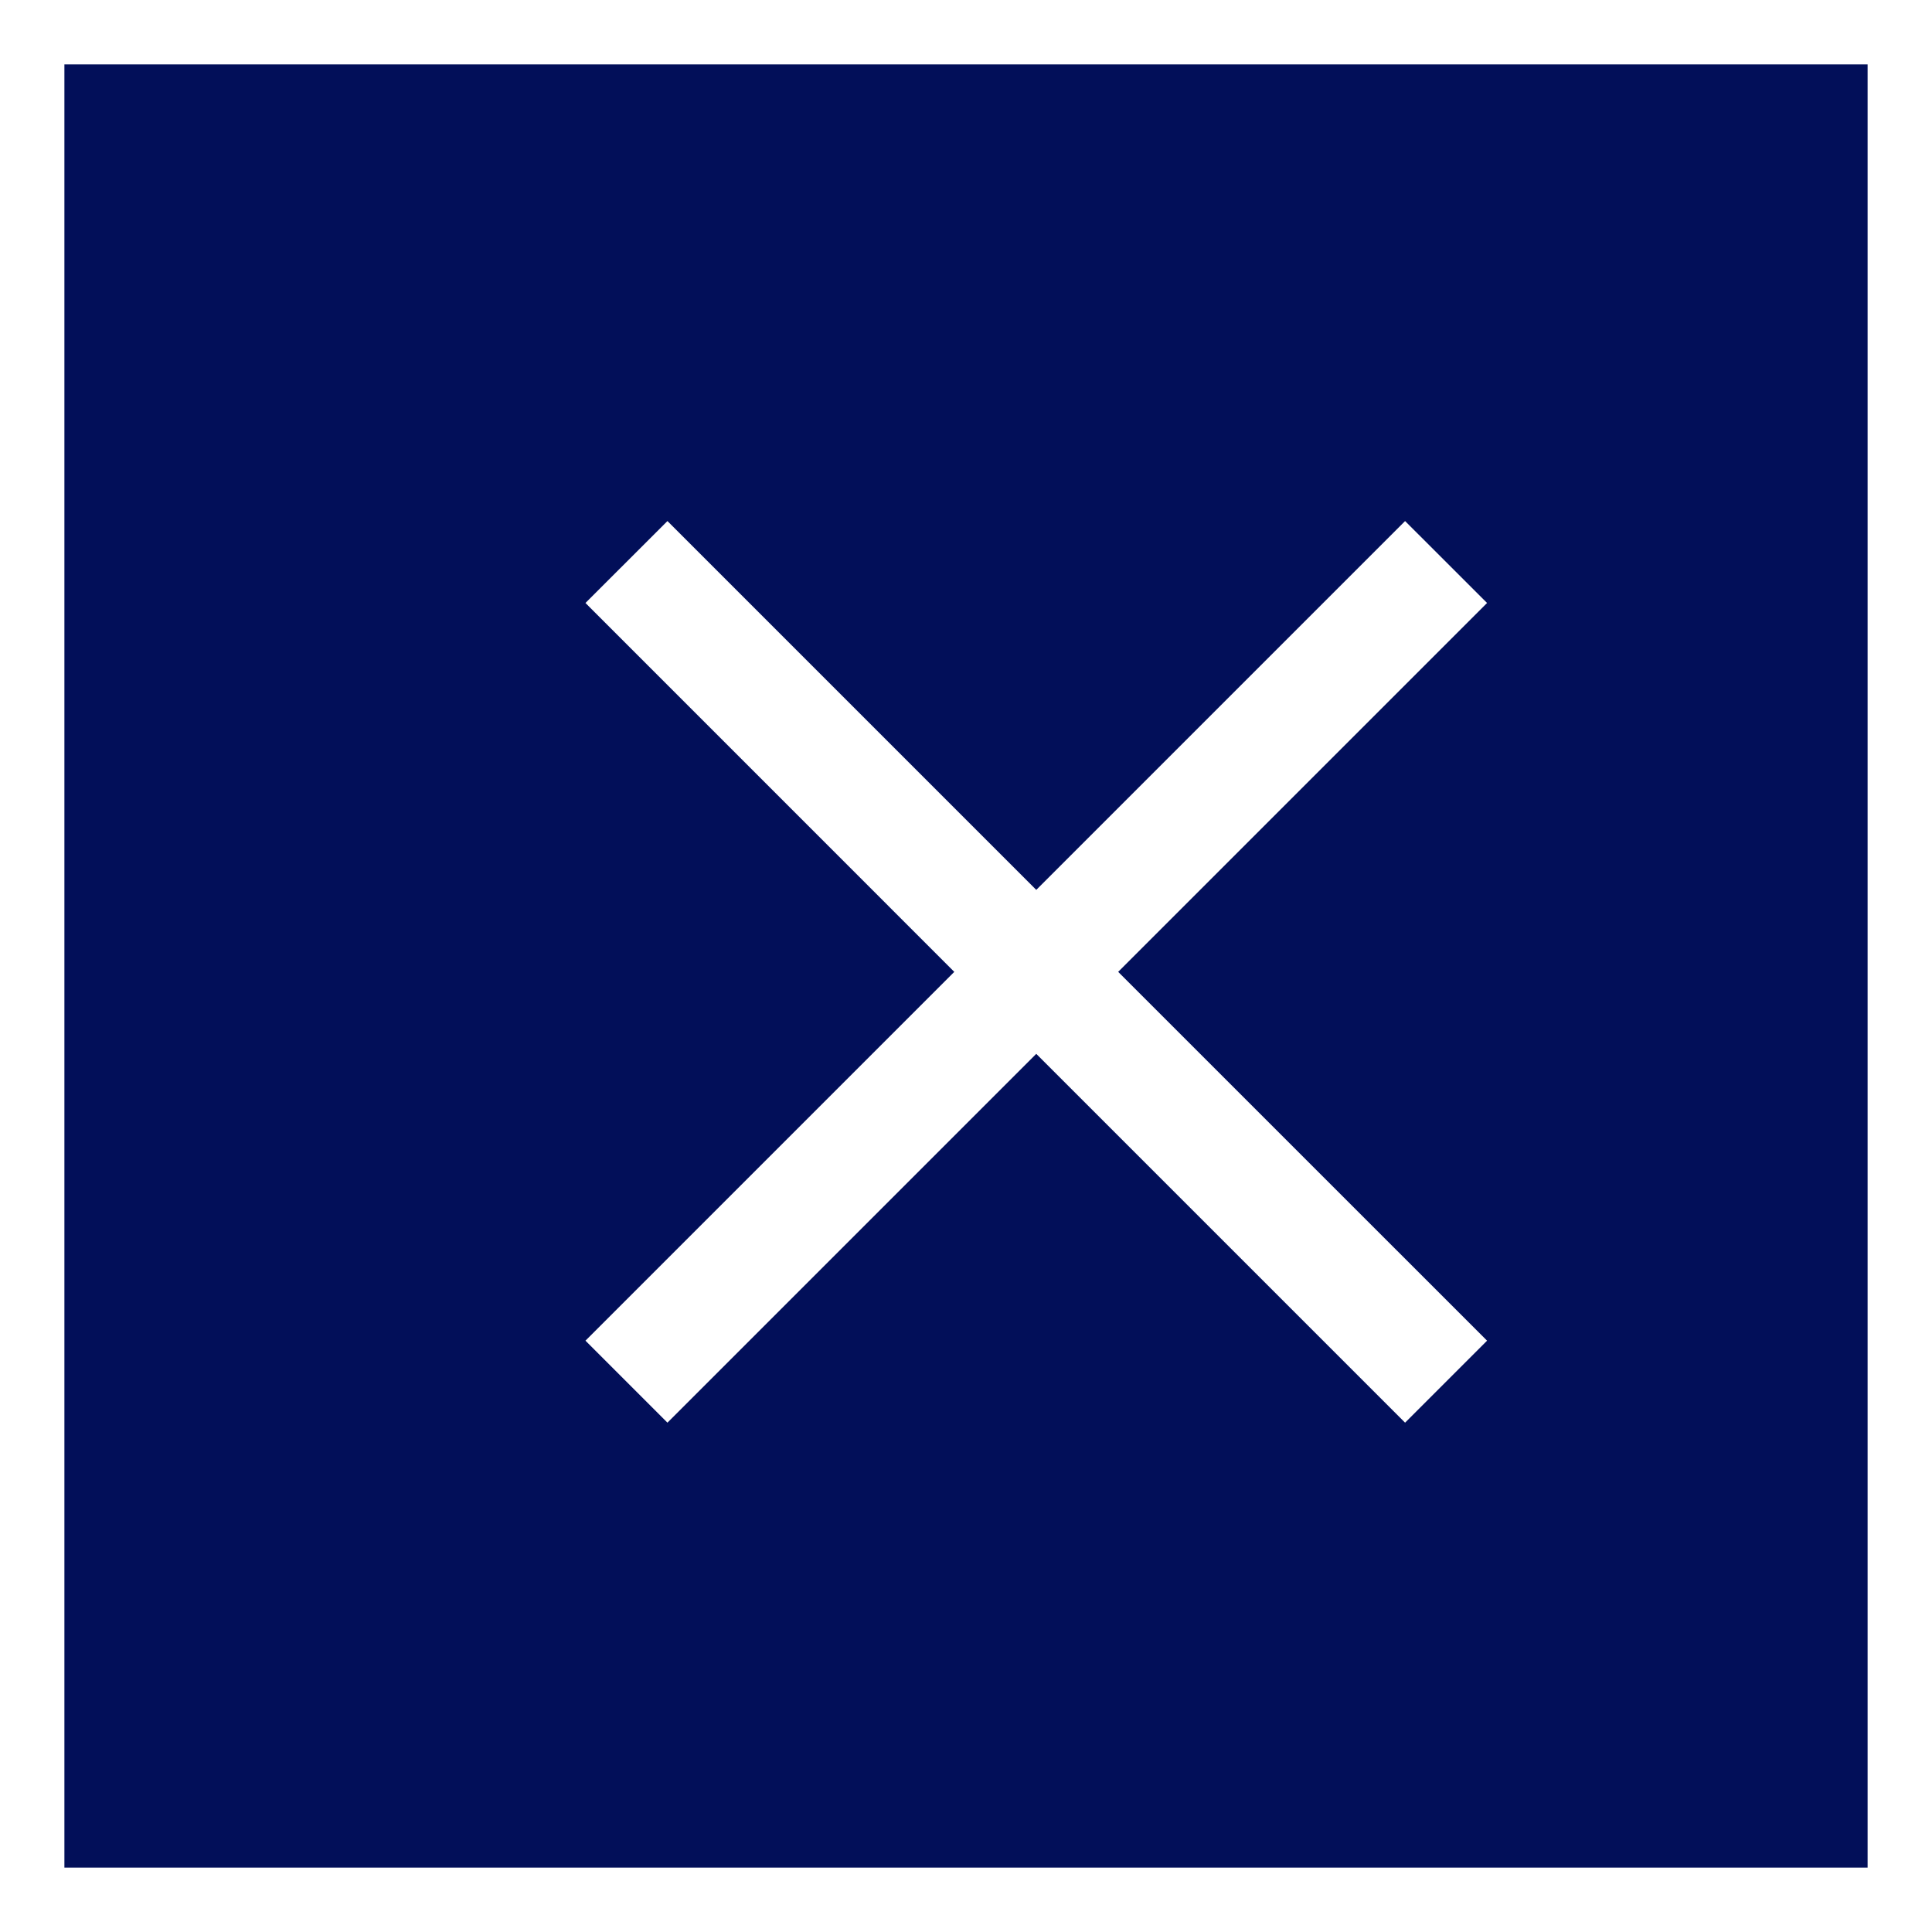 <svg xmlns="http://www.w3.org/2000/svg" width="30" height="30" viewBox="0 0 30 30">
  <rect x="0" y="0" width="30" height="30" fill="#808080" stroke="none"/>
  <g id="Component_21" data-name="Component 21" transform="translate(-35)">
    <g id="Group_93" data-name="Group 93" transform="translate(35)">
      <g id="Path_999" data-name="Path 999" fill="#020f59">
        <path d="M 29.5 29.5 L 0.5 29.5 L 0.5 0.5 L 29.5 0.5 L 29.5 29.5 Z" stroke="none"/>
        <path d="M 1 1 L 1 29 L 29 29 L 29 1 L 1 1 M 0 0 L 30 0 L 30 30 L 0 30 L 0 0 Z" stroke="none" fill="#fff"/>
      </g>
      <g id="Symbol_85_1" data-name="Symbol 85 – 1" transform="translate(9.091 8.091)">
        <path id="Union_3" data-name="Union 3" d="M7,8.273,1.273,14,0,12.727,5.727,7,0,1.272,1.273,0,7,5.727,12.727,0,14,1.272,8.272,7,14,12.727,12.727,14Z" fill="#fff"/>
      </g>
    </g>
  </g>
</svg>
